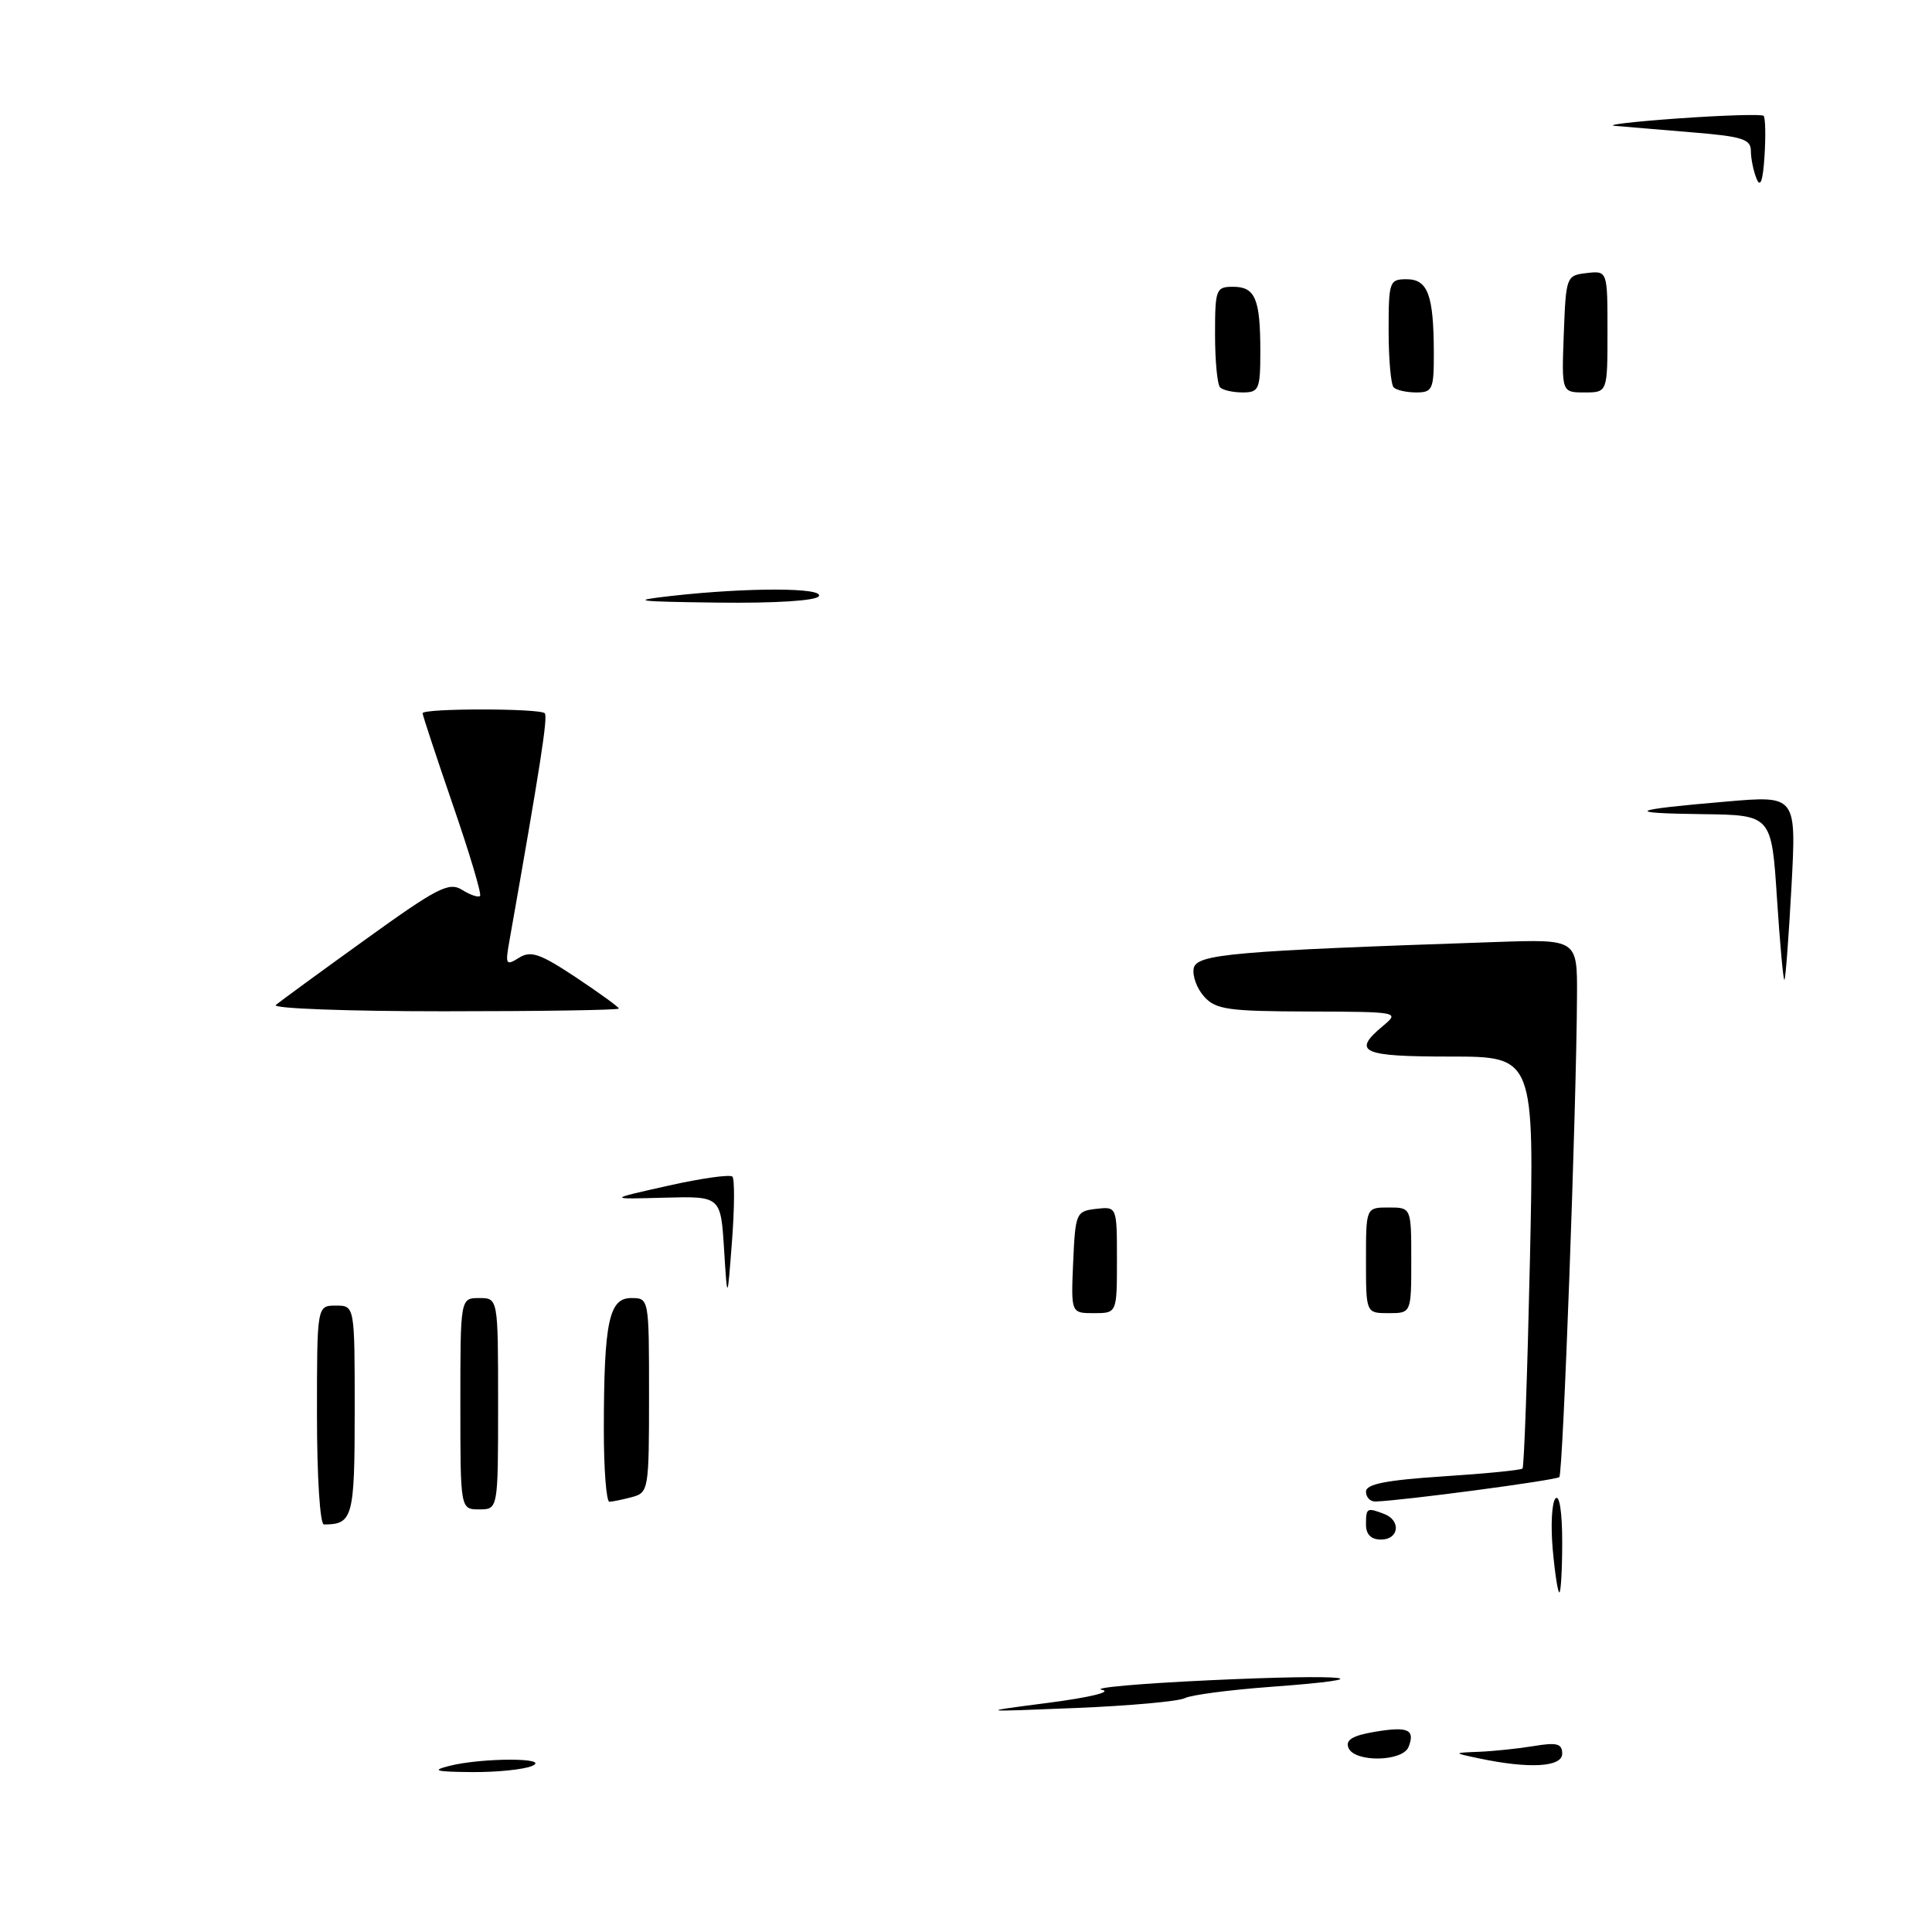<?xml version="1.0" encoding="UTF-8" standalone="no"?>
<!DOCTYPE svg PUBLIC "-//W3C//DTD SVG 1.1//EN" "http://www.w3.org/Graphics/SVG/1.1/DTD/svg11.dtd" >
<svg xmlns="http://www.w3.org/2000/svg" xmlns:xlink="http://www.w3.org/1999/xlink" version="1.1" viewBox="0 0 256 256">
 <g >
 <path fill="currentColor"
d=" M 59.50 234.00 C 63.85 232.89 73.08 232.89 70.50 234.00 C 69.40 234.47 65.80 234.84 62.50 234.81 C 57.73 234.77 57.11 234.61 59.50 234.00 Z  M 196.00 233.00 C 192.50 232.26 192.50 232.26 196.00 232.12 C 197.93 232.04 201.19 231.70 203.25 231.36 C 206.30 230.85 207.00 231.04 207.00 232.37 C 207.00 234.15 202.65 234.40 196.00 233.00 Z  M 178.67 231.58 C 178.27 230.55 179.23 229.97 182.13 229.48 C 186.56 228.73 187.54 229.16 186.65 231.46 C 185.89 233.46 179.43 233.56 178.67 231.58 Z  M 139.00 225.62 C 144.43 224.91 147.43 224.18 146.00 223.91 C 144.62 223.64 151.08 223.07 160.34 222.64 C 178.73 221.78 184.05 222.37 168.32 223.52 C 162.92 223.92 157.82 224.59 157.00 225.01 C 156.18 225.44 149.65 226.03 142.50 226.32 C 129.50 226.85 129.50 226.85 139.00 225.62 Z  M 205.74 205.25 C 205.46 202.09 205.63 199.07 206.11 198.55 C 206.63 197.99 207.00 200.36 207.00 204.30 C 207.00 207.99 206.83 211.00 206.62 211.00 C 206.42 211.00 206.02 208.41 205.74 205.25 Z  M 181.00 202.00 C 181.00 199.80 181.12 199.73 183.42 200.61 C 185.68 201.48 185.37 204.00 183.00 204.00 C 181.67 204.00 181.00 203.33 181.00 202.00 Z  M 42.00 187.50 C 42.00 173.00 42.00 173.00 44.50 173.00 C 47.00 173.00 47.00 173.00 47.00 186.89 C 47.00 201.09 46.75 202.00 42.92 202.00 C 42.40 202.00 42.00 195.64 42.00 187.50 Z  M 61.00 186.00 C 61.00 172.00 61.00 172.00 63.50 172.00 C 66.00 172.00 66.00 172.00 66.00 186.00 C 66.00 200.00 66.00 200.00 63.50 200.00 C 61.00 200.00 61.00 200.00 61.00 186.00 Z  M 80.01 189.25 C 80.03 175.18 80.69 172.00 83.63 172.00 C 86.00 172.00 86.00 172.00 86.00 184.88 C 86.00 197.40 85.94 197.78 83.75 198.37 C 82.51 198.70 81.16 198.98 80.75 198.99 C 80.34 198.99 80.00 194.61 80.01 189.25 Z  M 181.00 197.65 C 181.00 196.65 183.63 196.13 191.18 195.63 C 196.78 195.27 201.54 194.80 201.74 194.59 C 201.95 194.38 202.39 182.02 202.72 167.11 C 203.31 140.00 203.31 140.00 192.16 140.00 C 180.40 140.00 179.10 139.41 183.25 135.94 C 185.48 134.09 185.37 134.07 173.40 134.03 C 162.76 134.00 161.10 133.77 159.57 132.07 C 158.61 131.02 157.98 129.33 158.17 128.32 C 158.54 126.42 163.22 126.01 198.25 124.82 C 209.00 124.45 209.00 124.45 208.96 131.97 C 208.89 146.72 207.11 195.23 206.62 195.72 C 206.19 196.14 185.99 198.83 182.25 198.96 C 181.56 198.98 181.00 198.39 181.00 197.65 Z  M 142.20 167.25 C 142.49 160.71 142.59 160.49 145.25 160.18 C 148.00 159.87 148.00 159.87 148.00 166.93 C 148.00 174.00 148.00 174.00 144.95 174.00 C 141.91 174.00 141.91 174.00 142.20 167.25 Z  M 181.00 167.00 C 181.00 160.00 181.00 160.00 184.00 160.00 C 187.00 160.00 187.00 160.00 187.00 167.00 C 187.00 174.00 187.00 174.00 184.00 174.00 C 181.00 174.00 181.00 174.00 181.00 167.00 Z  M 95.94 165.50 C 95.50 158.50 95.50 158.50 88.00 158.70 C 80.50 158.91 80.50 158.91 88.50 157.12 C 92.90 156.13 96.75 155.59 97.05 155.91 C 97.35 156.24 97.33 160.10 96.99 164.50 C 96.38 172.50 96.38 172.50 95.94 165.50 Z  M 36.55 133.17 C 37.07 132.72 42.40 128.82 48.38 124.52 C 57.98 117.60 59.49 116.83 61.23 117.91 C 62.31 118.59 63.38 118.95 63.61 118.72 C 63.84 118.49 62.22 113.07 60.01 106.66 C 57.81 100.26 56.00 94.79 56.00 94.51 C 56.00 93.84 71.51 93.84 72.18 94.51 C 72.62 94.95 71.61 101.42 67.48 124.79 C 66.94 127.82 67.05 127.99 68.77 126.91 C 70.34 125.93 71.55 126.35 76.32 129.51 C 79.44 131.59 82.00 133.44 82.00 133.64 C 82.00 133.84 71.56 134.00 58.80 134.00 C 46.04 134.00 36.03 133.63 36.55 133.17 Z  M 235.46 119.08 C 234.74 108.00 234.74 108.00 225.62 107.88 C 215.02 107.75 215.85 107.31 228.77 106.21 C 238.03 105.41 238.03 105.41 237.38 117.46 C 237.02 124.08 236.60 129.65 236.45 129.83 C 236.30 130.01 235.86 125.17 235.46 119.08 Z  M 89.00 78.96 C 99.08 77.83 109.21 77.85 108.50 79.00 C 108.13 79.60 102.74 79.94 95.19 79.85 C 84.10 79.71 83.32 79.60 89.00 78.96 Z  M 161.67 51.33 C 161.30 50.97 161.00 47.82 161.00 44.33 C 161.00 38.32 161.12 38.00 163.39 38.00 C 166.33 38.00 167.00 39.60 167.00 46.58 C 167.00 51.59 166.82 52.00 164.67 52.00 C 163.38 52.00 162.03 51.70 161.67 51.33 Z  M 184.67 51.33 C 184.30 50.97 184.00 47.59 184.00 43.83 C 184.00 37.30 184.10 37.00 186.38 37.00 C 189.20 37.00 189.97 39.09 189.99 46.75 C 190.00 51.59 189.82 52.00 187.67 52.00 C 186.38 52.00 185.03 51.70 184.67 51.33 Z  M 207.21 44.25 C 207.50 36.62 207.54 36.50 210.25 36.18 C 213.00 35.87 213.00 35.87 213.00 43.93 C 213.00 52.00 213.00 52.00 209.96 52.00 C 206.92 52.00 206.92 52.00 207.21 44.25 Z  M 232.75 23.67 C 232.34 22.66 232.00 21.01 232.00 20.00 C 232.00 18.44 230.87 18.08 224.25 17.54 C 219.99 17.19 215.38 16.80 214.00 16.68 C 212.62 16.56 216.39 16.12 222.38 15.69 C 228.36 15.27 233.45 15.11 233.69 15.35 C 233.92 15.59 233.98 17.97 233.81 20.64 C 233.60 23.98 233.26 24.93 232.75 23.67 Z "/>
</g>
</svg>
